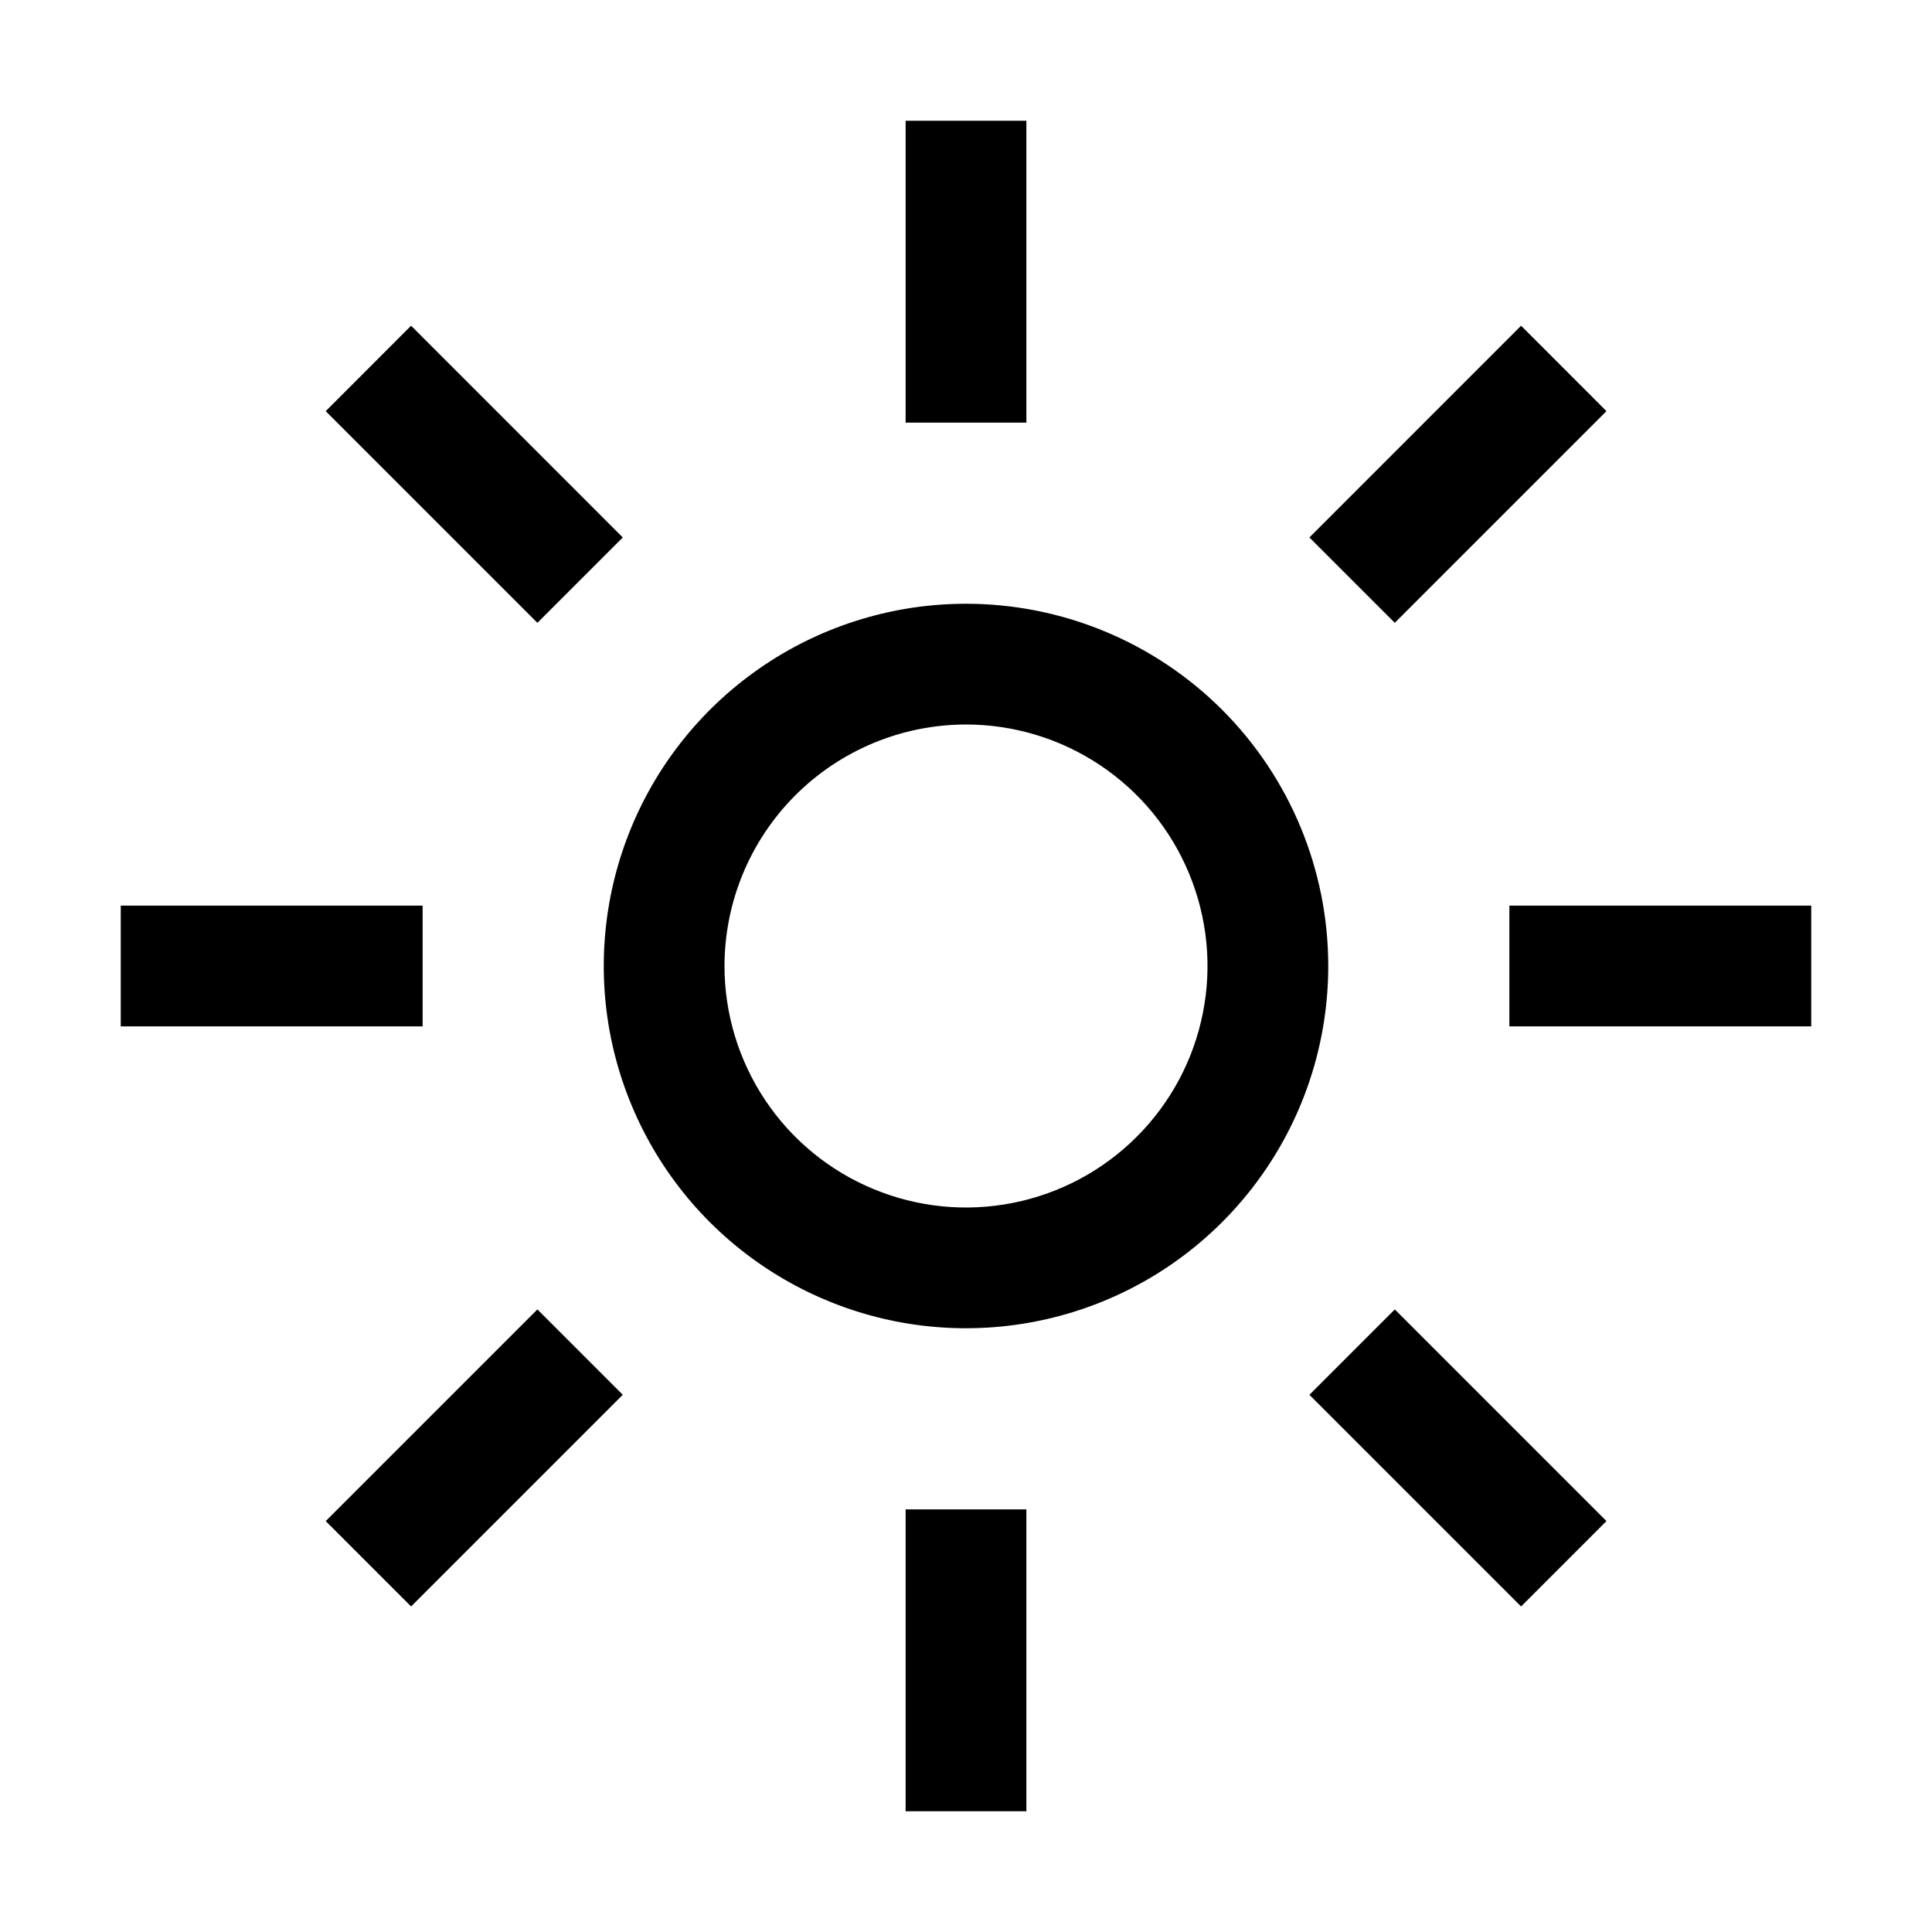 <svg width="32" height="32" viewBox="0 0 32 32" fill="none" xmlns="http://www.w3.org/2000/svg">
<path d="M15 2H17V7H15V2Z" fill="black"/>
<path d="M21.688 8.902L25.194 5.395L26.608 6.81L23.102 10.316L21.688 8.902Z" fill="black"/>
<path d="M25 15H30V17H25V15Z" fill="black"/>
<path d="M21.688 23.102L23.102 21.688L26.608 25.194L25.194 26.608L21.688 23.102Z" fill="black"/>
<path d="M15 25H17V30H15V25Z" fill="black"/>
<path d="M5.395 25.194L8.901 21.688L10.315 23.102L6.809 26.608L5.395 25.194Z" fill="black"/>
<path d="M2 15H7V17H2V15Z" fill="black"/>
<path d="M5.395 6.81L6.809 5.395L10.315 8.902L8.901 10.316L5.395 6.81Z" fill="black"/>
<path d="M16 12C16.791 12 17.564 12.235 18.222 12.674C18.88 13.114 19.393 13.738 19.695 14.469C19.998 15.2 20.078 16.004 19.923 16.78C19.769 17.556 19.388 18.269 18.828 18.828C18.269 19.388 17.556 19.769 16.78 19.923C16.004 20.078 15.2 19.998 14.469 19.695C13.738 19.393 13.114 18.88 12.674 18.222C12.235 17.564 12 16.791 12 16C12.001 14.94 12.423 13.923 13.173 13.173C13.923 12.423 14.94 12.001 16 12ZM16 10C14.813 10 13.653 10.352 12.667 11.011C11.68 11.671 10.911 12.607 10.457 13.704C10.003 14.8 9.884 16.007 10.115 17.171C10.347 18.334 10.918 19.404 11.757 20.243C12.597 21.082 13.666 21.653 14.829 21.885C15.993 22.116 17.2 21.997 18.296 21.543C19.392 21.089 20.329 20.32 20.989 19.333C21.648 18.347 22 17.187 22 16C22 14.409 21.368 12.883 20.243 11.757C19.117 10.632 17.591 10 16 10Z" fill="black"/>
</svg>
